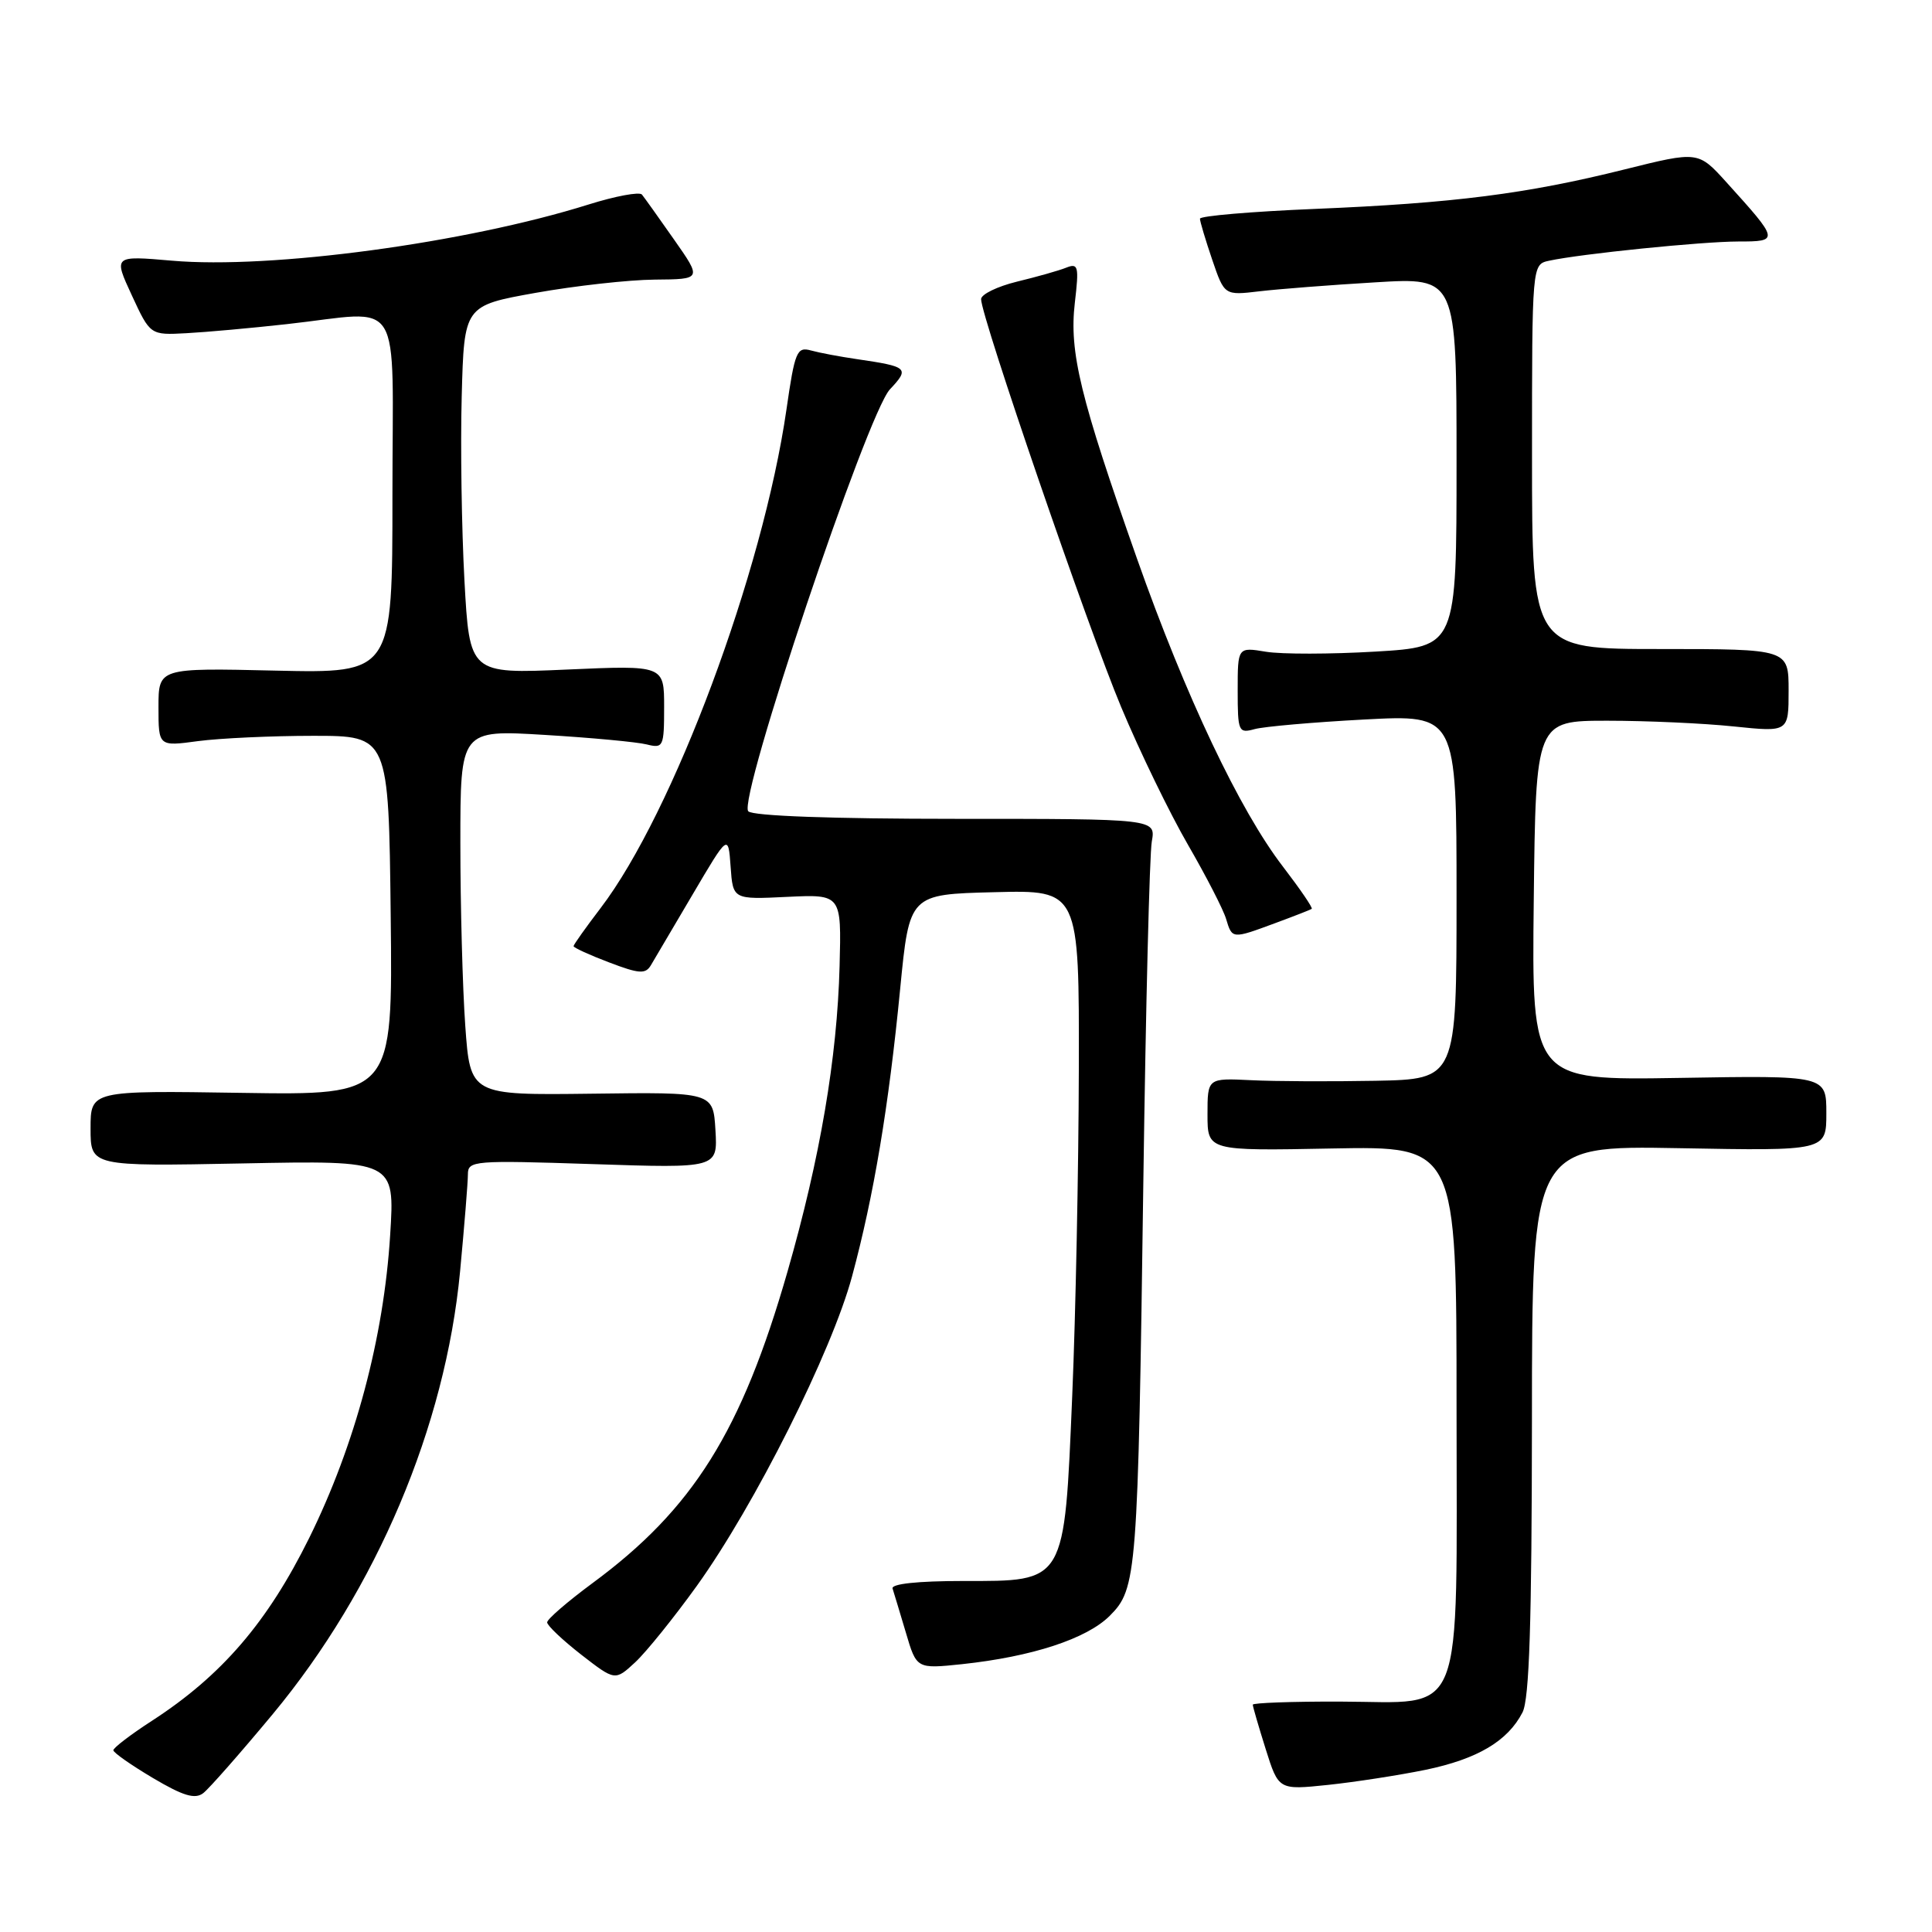 <?xml version="1.0" encoding="UTF-8" standalone="no"?>
<!DOCTYPE svg PUBLIC "-//W3C//DTD SVG 1.1//EN" "http://www.w3.org/Graphics/SVG/1.1/DTD/svg11.dtd" >
<svg xmlns="http://www.w3.org/2000/svg" xmlns:xlink="http://www.w3.org/1999/xlink" version="1.1" viewBox="0 0 256 256">
 <g >
 <path fill="currentColor"
d=" M 36.15 227.12 C 49.90 210.55 59.01 189.02 60.96 168.50 C 61.53 162.45 62.00 156.65 62.00 155.60 C 62.00 153.79 62.77 153.73 78.55 154.25 C 95.10 154.80 95.10 154.80 94.80 149.75 C 94.50 144.71 94.50 144.71 78.40 144.92 C 62.31 145.12 62.31 145.12 61.65 135.91 C 61.29 130.84 61.00 119.94 61.00 111.70 C 61.00 96.70 61.00 96.70 72.19 97.38 C 78.35 97.75 84.42 98.32 85.69 98.64 C 87.89 99.19 88.00 98.96 88.00 93.68 C 88.00 88.15 88.00 88.15 75.11 88.72 C 62.22 89.29 62.22 89.29 61.54 76.90 C 61.17 70.08 61.00 59.10 61.18 52.50 C 61.50 40.50 61.50 40.50 71.00 38.80 C 76.22 37.87 83.31 37.08 86.75 37.05 C 93.00 37.00 93.00 37.00 89.32 31.75 C 87.30 28.86 85.38 26.18 85.06 25.78 C 84.73 25.39 81.55 25.98 77.98 27.10 C 61.73 32.20 35.90 35.69 22.77 34.54 C 15.03 33.87 15.03 33.87 17.47 39.14 C 19.91 44.41 19.91 44.41 24.71 44.15 C 27.34 44.01 33.33 43.47 38.00 42.95 C 53.69 41.22 52.00 38.49 52.00 65.61 C 52.00 89.21 52.00 89.21 36.50 88.86 C 21.00 88.50 21.00 88.50 21.00 93.70 C 21.00 98.91 21.00 98.91 26.25 98.20 C 29.14 97.82 36.00 97.50 41.50 97.50 C 51.50 97.50 51.50 97.50 51.77 121.31 C 52.04 145.12 52.04 145.12 32.02 144.81 C 12.00 144.50 12.00 144.50 12.00 149.53 C 12.00 154.55 12.00 154.55 32.16 154.16 C 52.32 153.76 52.32 153.76 51.70 163.63 C 50.85 177.27 47.07 191.43 40.97 203.79 C 35.44 214.97 29.38 222.02 20.14 228.01 C 17.31 229.84 15.01 231.60 15.02 231.92 C 15.03 232.24 17.39 233.89 20.27 235.60 C 24.27 237.97 25.84 238.44 26.93 237.60 C 27.72 236.99 31.86 232.28 36.15 227.12 Z  M 188.89 234.51 C 195.77 233.08 199.78 230.71 201.74 226.90 C 202.65 225.13 202.97 215.01 202.99 188.14 C 203.00 151.79 203.00 151.79 222.50 152.14 C 242.00 152.50 242.00 152.50 242.00 147.50 C 242.00 142.50 242.00 142.50 222.48 142.83 C 202.96 143.15 202.96 143.15 203.23 119.33 C 203.50 95.50 203.50 95.50 213.00 95.50 C 218.22 95.50 225.76 95.84 229.75 96.26 C 237.00 97.01 237.00 97.01 237.00 91.51 C 237.00 86.00 237.00 86.00 220.00 86.00 C 203.00 86.00 203.00 86.00 203.00 60.52 C 203.00 35.04 203.00 35.04 205.25 34.55 C 209.49 33.63 225.50 32.01 230.31 32.00 C 235.79 32.00 235.77 31.90 228.76 24.15 C 225.02 20.02 225.02 20.02 215.26 22.45 C 202.29 25.69 192.59 26.92 174.25 27.68 C 165.86 28.03 159.00 28.61 159.00 28.98 C 159.00 29.34 159.73 31.78 160.62 34.40 C 162.24 39.15 162.24 39.15 166.87 38.60 C 169.42 38.30 176.34 37.76 182.25 37.41 C 193.00 36.76 193.00 36.76 193.00 61.23 C 193.00 85.70 193.00 85.70 182.25 86.34 C 176.34 86.69 169.81 86.70 167.75 86.36 C 164.00 85.74 164.00 85.74 164.00 91.49 C 164.00 96.96 164.11 97.20 166.25 96.61 C 167.49 96.27 174.01 95.70 180.75 95.34 C 193.00 94.69 193.00 94.69 193.00 118.85 C 193.00 143.00 193.00 143.00 182.25 143.21 C 176.34 143.32 168.91 143.29 165.75 143.13 C 160.00 142.85 160.00 142.85 160.00 147.67 C 160.00 152.50 160.00 152.50 176.50 152.18 C 193.00 151.87 193.00 151.87 193.00 186.32 C 193.00 228.87 194.32 225.51 177.58 225.47 C 171.21 225.45 166.00 225.64 166.00 225.88 C 166.00 226.13 166.77 228.77 167.71 231.76 C 169.42 237.19 169.42 237.19 175.96 236.51 C 179.56 236.13 185.37 235.23 188.89 234.51 Z  M 92.33 210.14 C 99.99 199.48 110.21 179.11 112.90 169.13 C 115.78 158.46 117.75 146.73 119.28 131.00 C 120.50 118.50 120.50 118.50 131.75 118.22 C 143.00 117.93 143.00 117.93 142.95 141.72 C 142.92 154.80 142.53 174.20 142.08 184.84 C 141.02 209.93 141.27 209.50 127.60 209.49 C 121.58 209.49 118.07 209.87 118.27 210.49 C 118.45 211.05 119.24 213.67 120.03 216.32 C 121.45 221.14 121.45 221.14 127.48 220.51 C 136.75 219.52 144.00 217.15 147.05 214.10 C 150.65 210.50 150.78 208.78 151.50 156.50 C 151.82 133.40 152.32 113.15 152.62 111.50 C 153.15 108.50 153.15 108.50 126.63 108.50 C 110.24 108.50 99.74 108.12 99.15 107.50 C 97.72 105.99 114.90 54.80 117.92 51.59 C 120.56 48.78 120.34 48.58 113.50 47.58 C 111.30 47.26 108.58 46.75 107.46 46.44 C 105.59 45.92 105.32 46.56 104.21 54.26 C 101.09 75.84 89.20 107.72 79.58 120.33 C 77.61 122.91 76.00 125.18 76.00 125.37 C 76.00 125.57 78.11 126.54 80.70 127.52 C 84.68 129.04 85.53 129.10 86.24 127.91 C 86.70 127.13 89.19 122.90 91.79 118.50 C 96.50 110.50 96.50 110.50 96.81 114.84 C 97.12 119.19 97.12 119.19 104.31 118.84 C 111.50 118.50 111.50 118.50 111.25 128.00 C 110.93 140.18 108.68 153.41 104.35 168.49 C 98.26 189.69 91.84 199.95 78.50 209.78 C 75.20 212.22 72.50 214.55 72.50 214.97 C 72.50 215.39 74.53 217.31 77.00 219.24 C 81.50 222.73 81.50 222.73 84.17 220.26 C 85.63 218.90 89.30 214.35 92.33 210.14 Z  M 168.97 122.32 C 171.46 121.40 173.64 120.55 173.81 120.43 C 173.99 120.31 172.27 117.80 170.01 114.85 C 164.26 107.38 157.08 92.22 150.65 74.00 C 143.13 52.67 141.66 46.66 142.42 40.13 C 142.99 35.27 142.88 34.83 141.27 35.47 C 140.30 35.86 137.36 36.69 134.75 37.32 C 132.14 37.96 130.00 39.00 130.00 39.64 C 130.00 41.95 144.17 83.21 148.56 93.69 C 151.02 99.58 155.01 107.79 157.42 111.95 C 159.82 116.10 162.09 120.51 162.46 121.75 C 163.27 124.44 163.24 124.44 168.97 122.32 Z "/>
</g>
</svg>